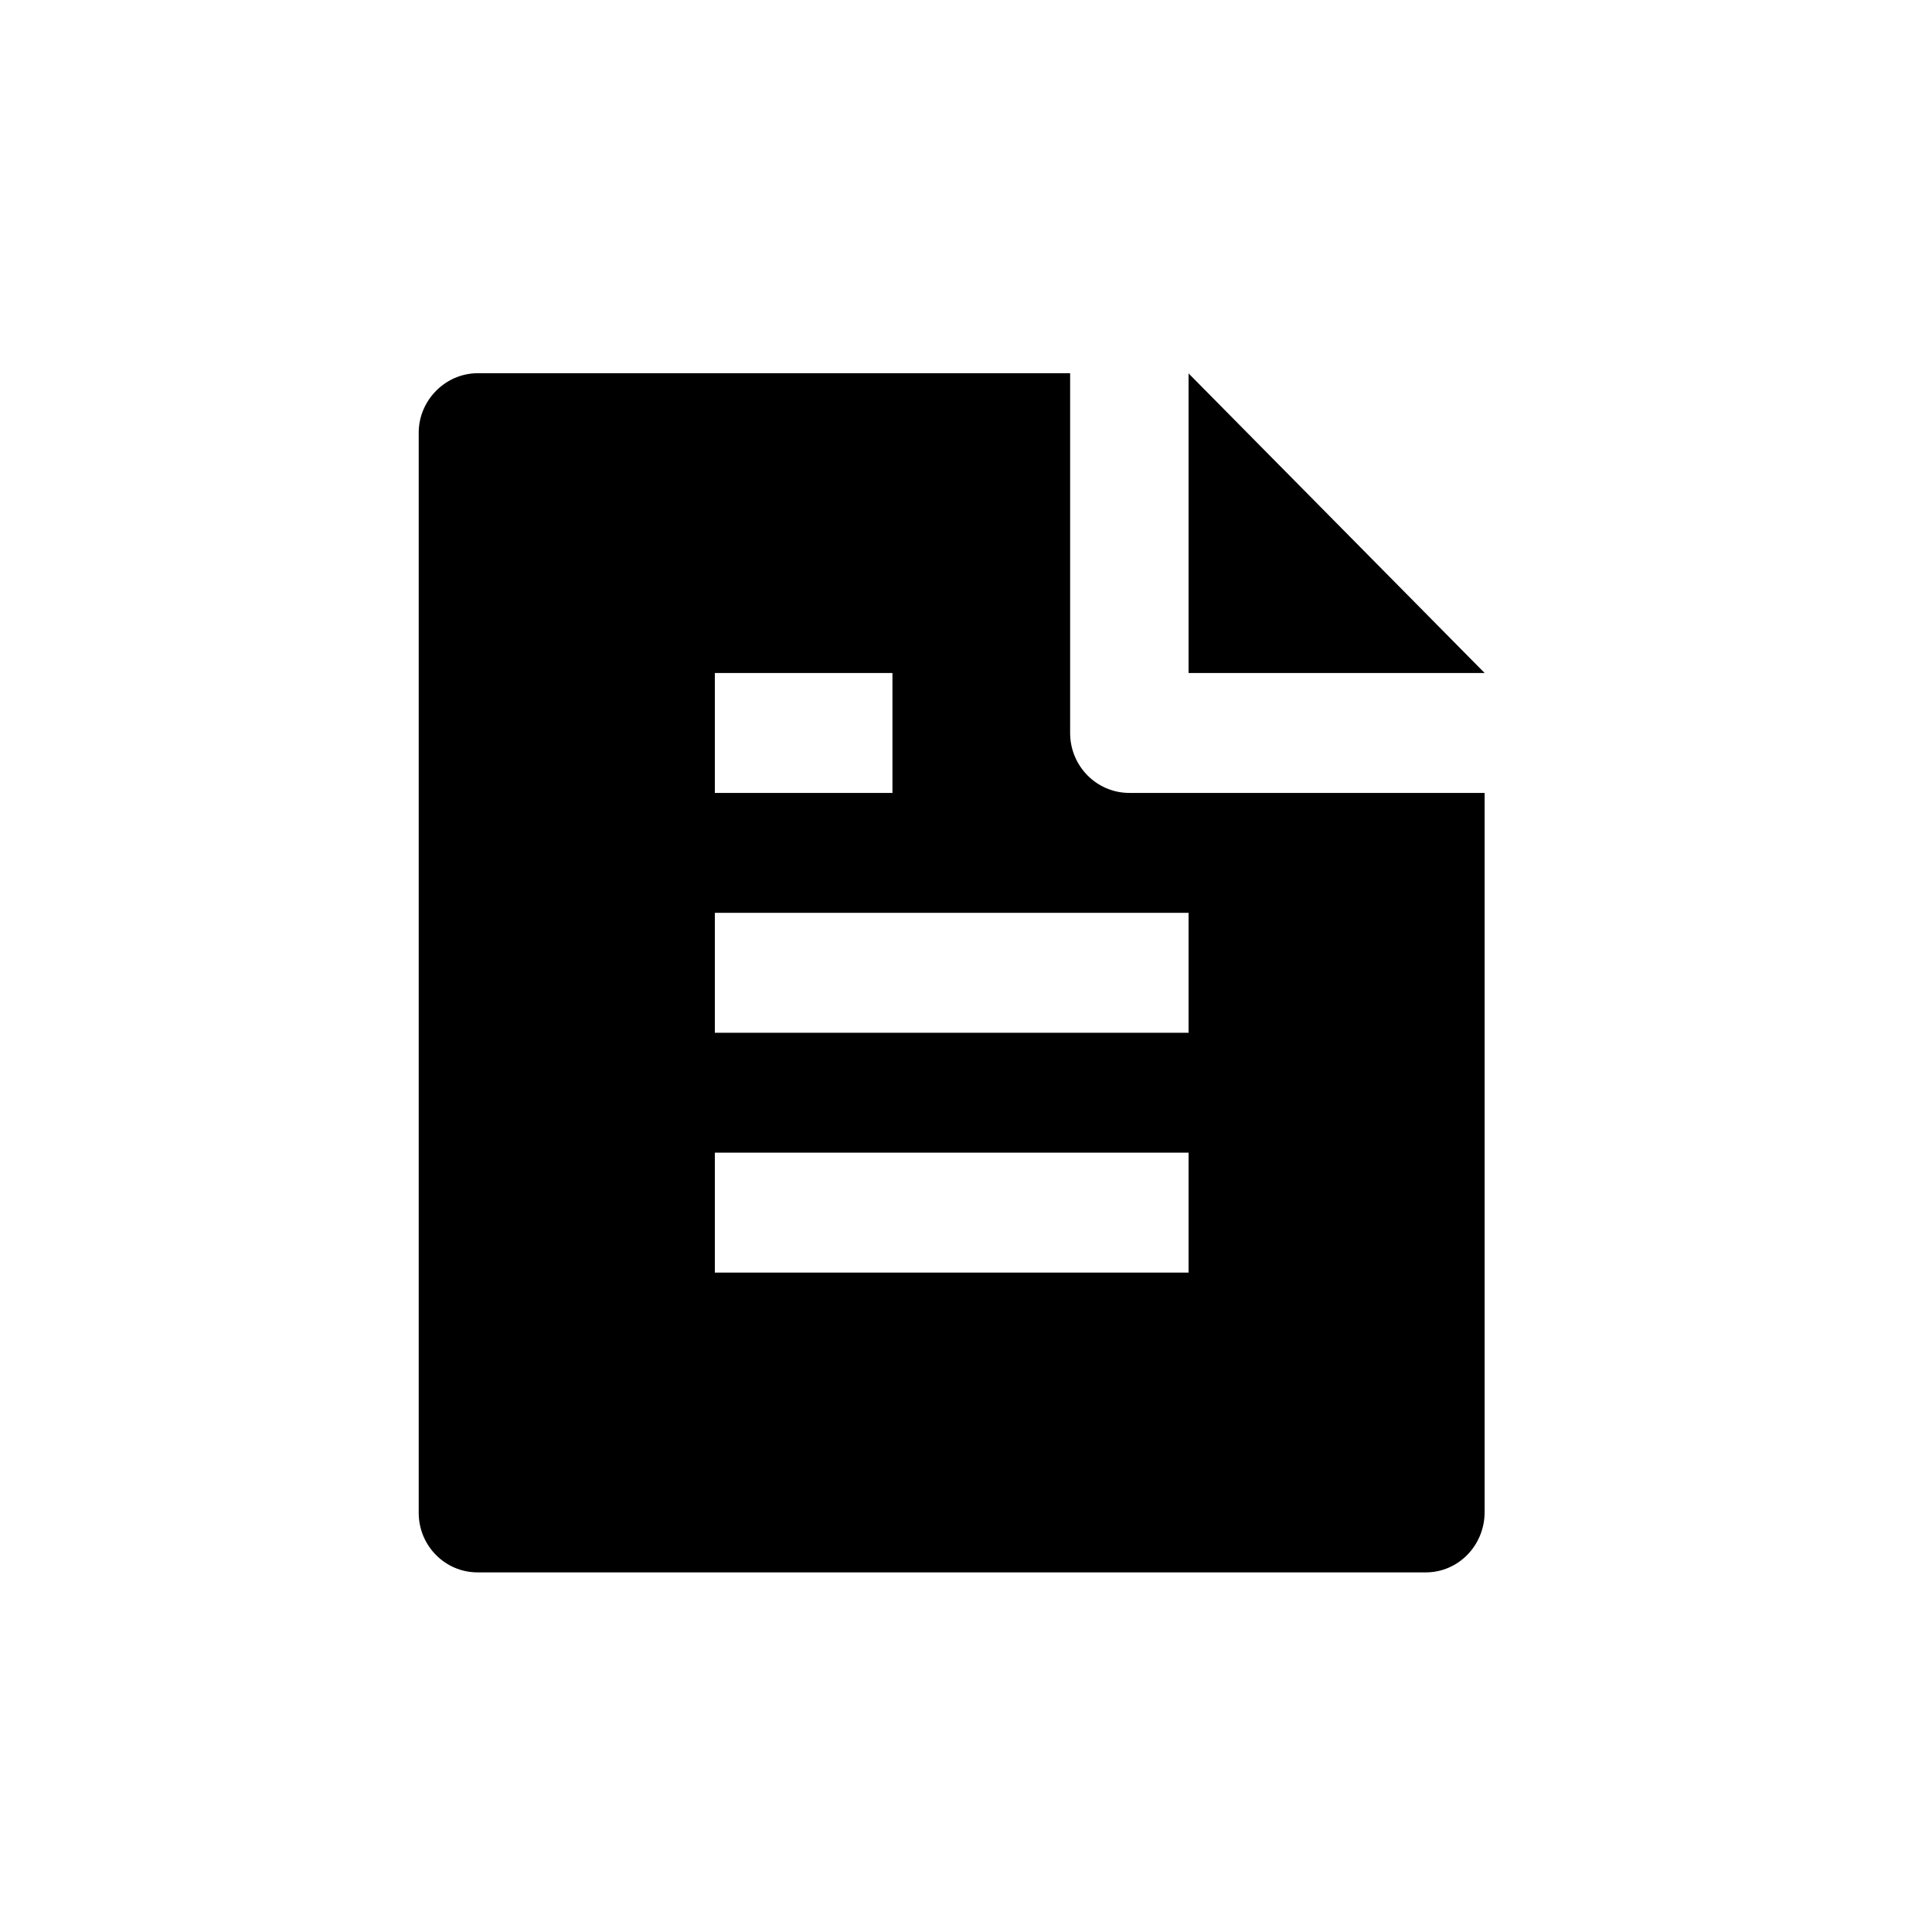 <svg width="29" height="29" viewBox="0 0 29 29" fill="none" xmlns="http://www.w3.org/2000/svg">
<path d="M22.285 11.902V22.695C22.285 23.198 21.89 23.602 21.402 23.602H7.168C6.681 23.602 6.285 23.202 6.285 22.709V6.494C6.285 6.012 6.682 5.602 7.173 5.602H16.063V11.002C16.063 11.499 16.461 11.902 16.952 11.902H22.285ZM22.285 10.102H17.841V5.605L22.285 10.102ZM10.73 10.102V11.902H13.396V10.102H10.73ZM10.73 13.702V15.502H17.841V13.702H10.73ZM10.73 17.302V19.102H17.841V17.302H10.73Z" fill="black"/>
</svg>
